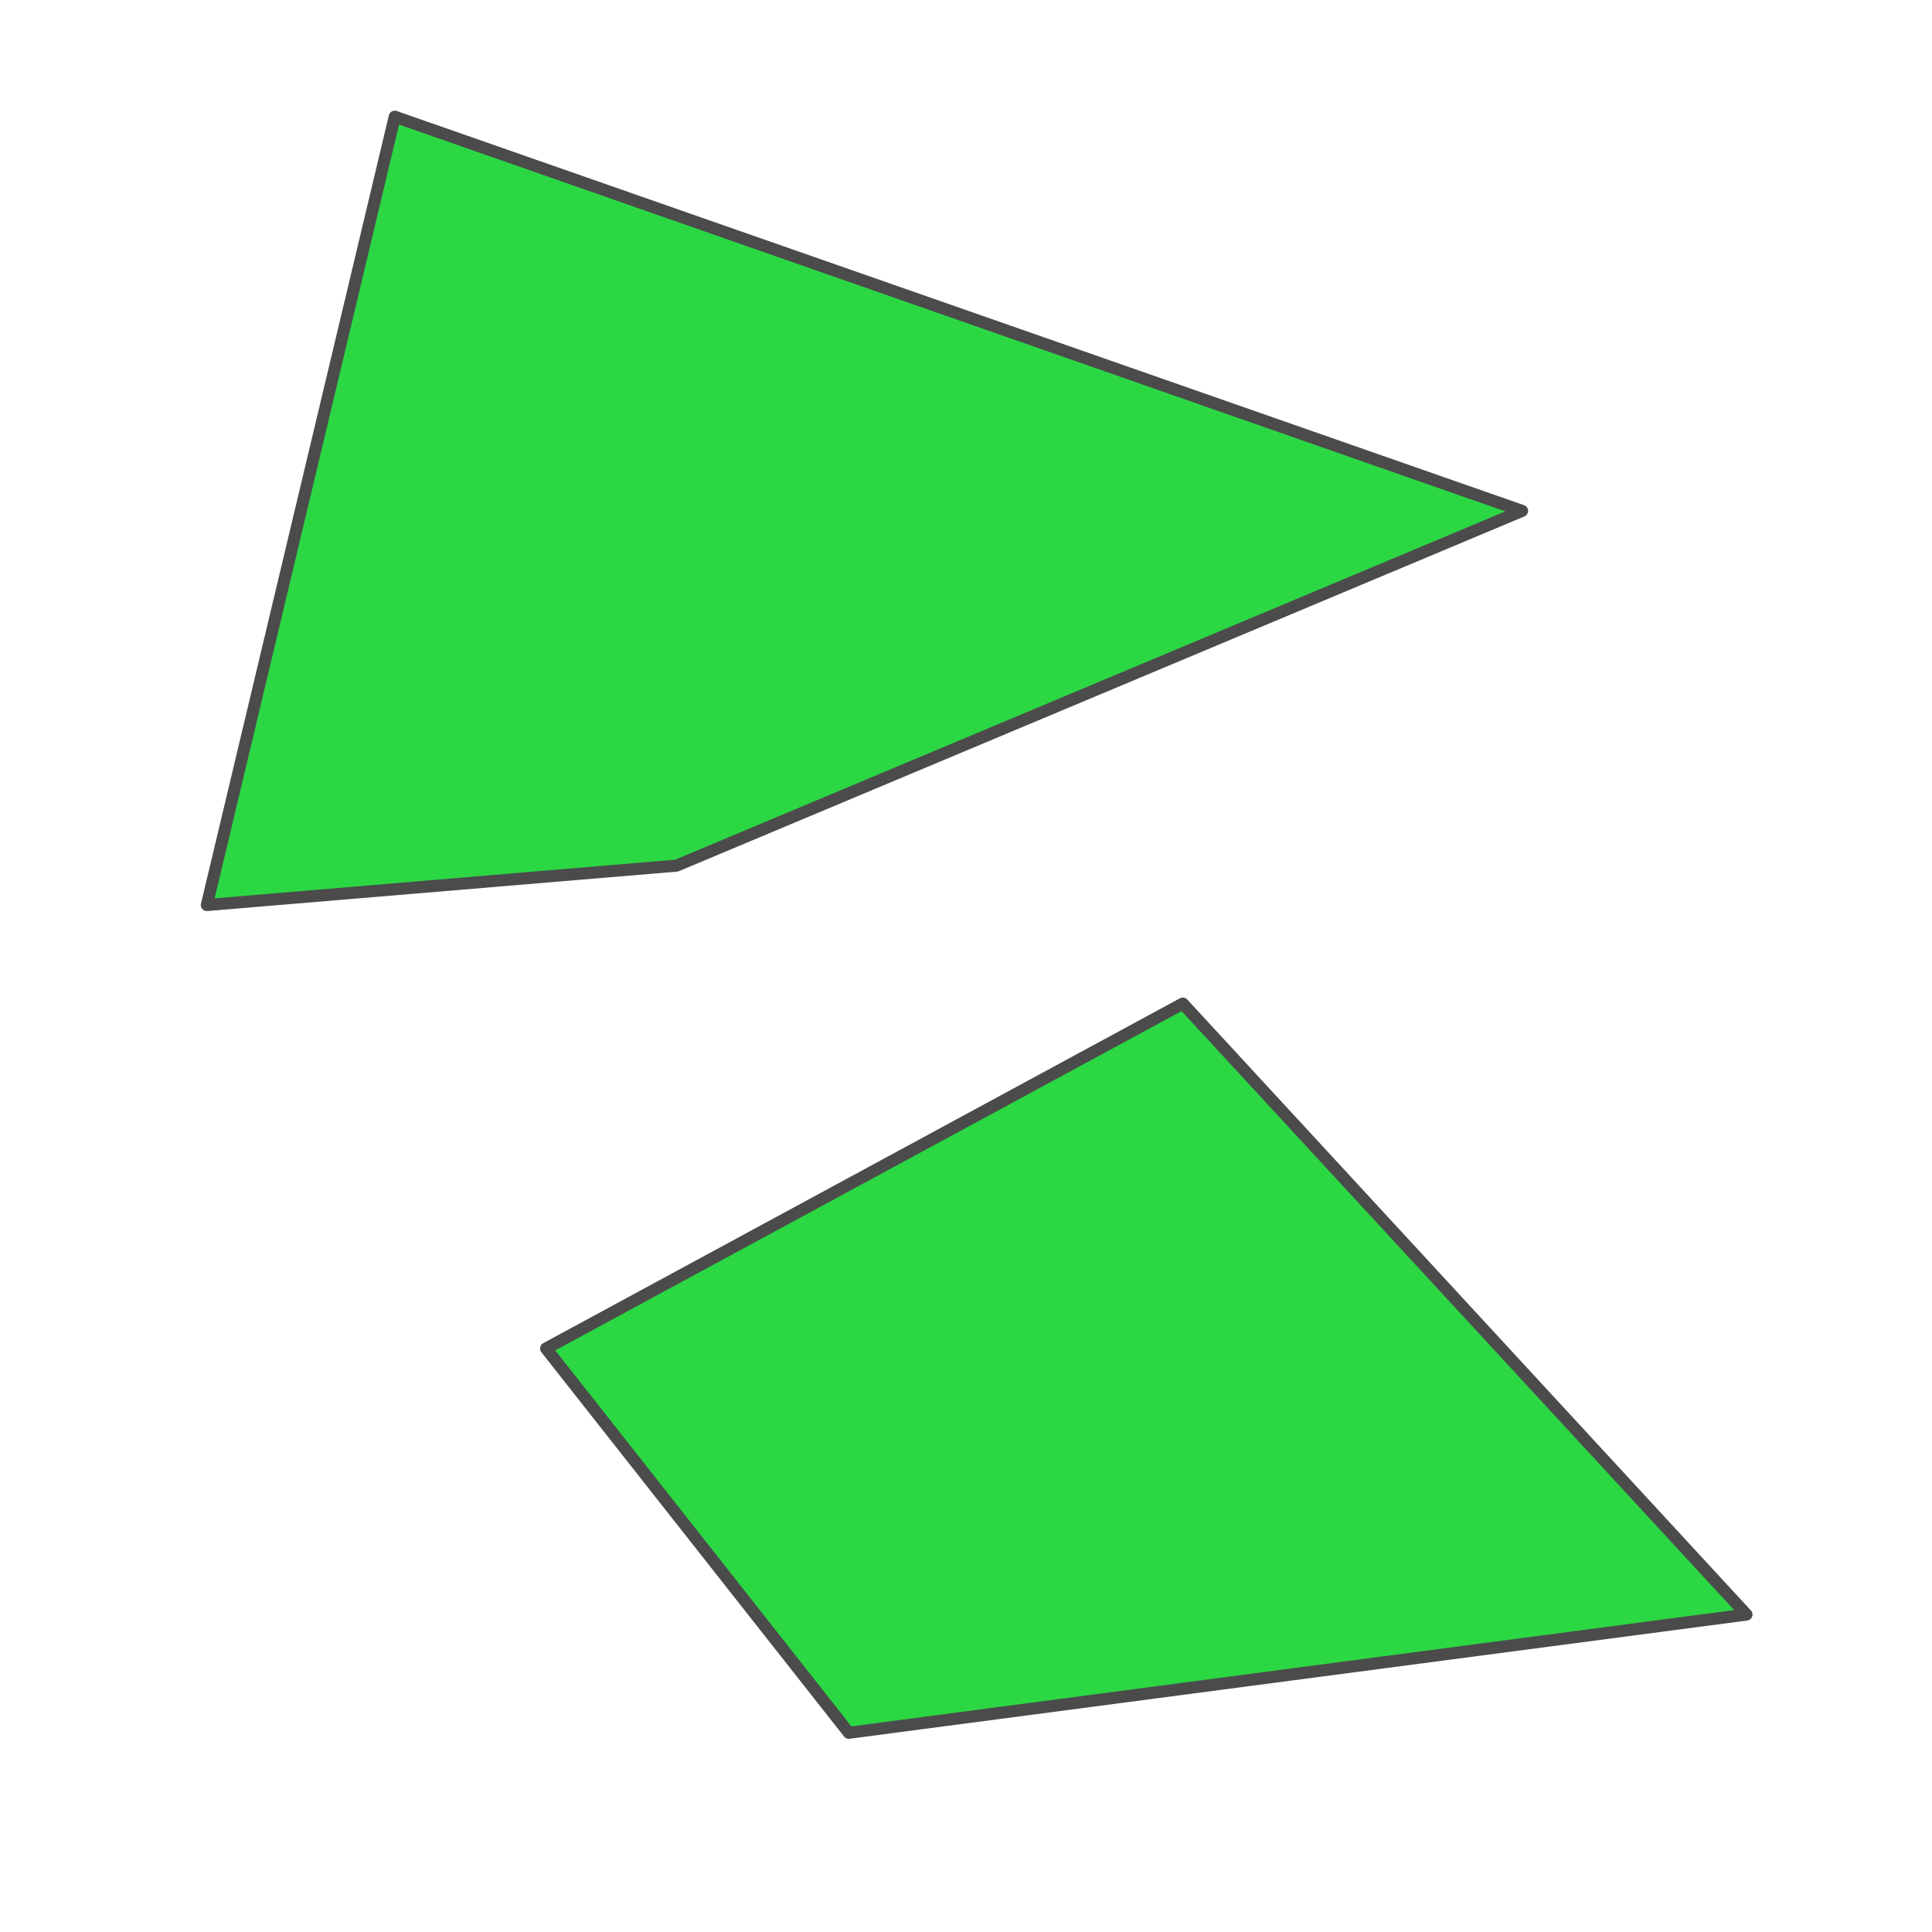 <?xml version="1.0" encoding="UTF-8" standalone="no"?>
<svg
   xmlns:dc="http://purl.org/dc/elements/1.1/"
   xmlns:cc="http://web.resource.org/cc/"
   xmlns:rdf="http://www.w3.org/1999/02/22-rdf-syntax-ns#"
   xmlns:svg="http://www.w3.org/2000/svg"
   xmlns="http://www.w3.org/2000/svg"
   xmlns:sodipodi="http://inkscape.sourceforge.net/DTD/sodipodi-0.dtd"
   xmlns:inkscape="http://www.inkscape.org/namespaces/inkscape"
   width="250"
   x="0"
   y="0"
   height="250"
   id="/hardmnt/janacek0/ssi/blazek/inst/qgis/cvs/plugins/grass/modules/v.overlay.and.2"
   sodipodi:version="0.32"
   inkscape:version="0.41"
   sodipodi:docname="v.extract.2.svg"
   sodipodi:docbase="/home/pinuz/gis/qgis-cvs/qgis/plugins/grass/modules">
  <rect width="100%" height="100%" fill="#808080" stroke="none"/>
  <defs
     id="defs17">
    <clipPath
       id="clip1">
      <rect
         width="245"
         x="0"
         y="0"
         height="245"
         id="rect8" />
    </clipPath>
    <clipPath
       id="clipPath2067">
      <rect
         id="rect2069"
         height="245"
         y="0"
         x="0"
         width="245" />
    </clipPath>
  </defs>
  <sodipodi:namedview
     id="base"
     pagecolor="#ffffff"
     bordercolor="#666666"
     borderopacity="1.0"
     inkscape:pageopacity="0.0"
     inkscape:pageshadow="2"
     inkscape:window-width="640"
     inkscape:window-height="539"
     inkscape:cy="134.74346"
     inkscape:cx="128.98520"
     inkscape:zoom="1.0587862"
     inkscape:window-x="382"
     inkscape:window-y="52"
     inkscape:current-layer="/hardmnt/janacek0/ssi/blazek/inst/qgis/cvs/plugins/grass/modules/v.overlay.and.2" />
  <rect
     width="250"
     x="0"
     y="0"
     height="250"
     style="stroke:rgb(0,0,0);stroke-width:0;fill:rgb(255,255,255);"
     id="rect3" />
  <path
     style="stroke-opacity:1;stroke-dashoffset:0;stroke-miterlimit:4;stroke-linejoin:round;stroke-linecap:round;stroke-width:1.559;stroke:#4b4b4b;fill-rule:nonzero;fill-opacity:1;fill:#2bd844"
     d="M 51.078,15.1 L 196.955,66.106 L 87.547,112.011 L 26.765,117.112 L 51.078,15.1 z "
     id="rect1349"
     sodipodi:nodetypes="ccccc" />
  <path
     style="stroke-opacity:1;stroke-dashoffset:0;stroke-miterlimit:4;stroke-linejoin:round;stroke-linecap:round;stroke-width:1.559;stroke:#4b4b4b;fill-rule:nonzero;fill-opacity:1;fill:#2bd844"
     d="M 70.663,174.493 L 153.056,129.863 L 225.995,208.922 L 109.834,224.224 L 70.663,174.493 z "
     id="path1356"
     sodipodi:nodetypes="ccccc" />
</svg>
